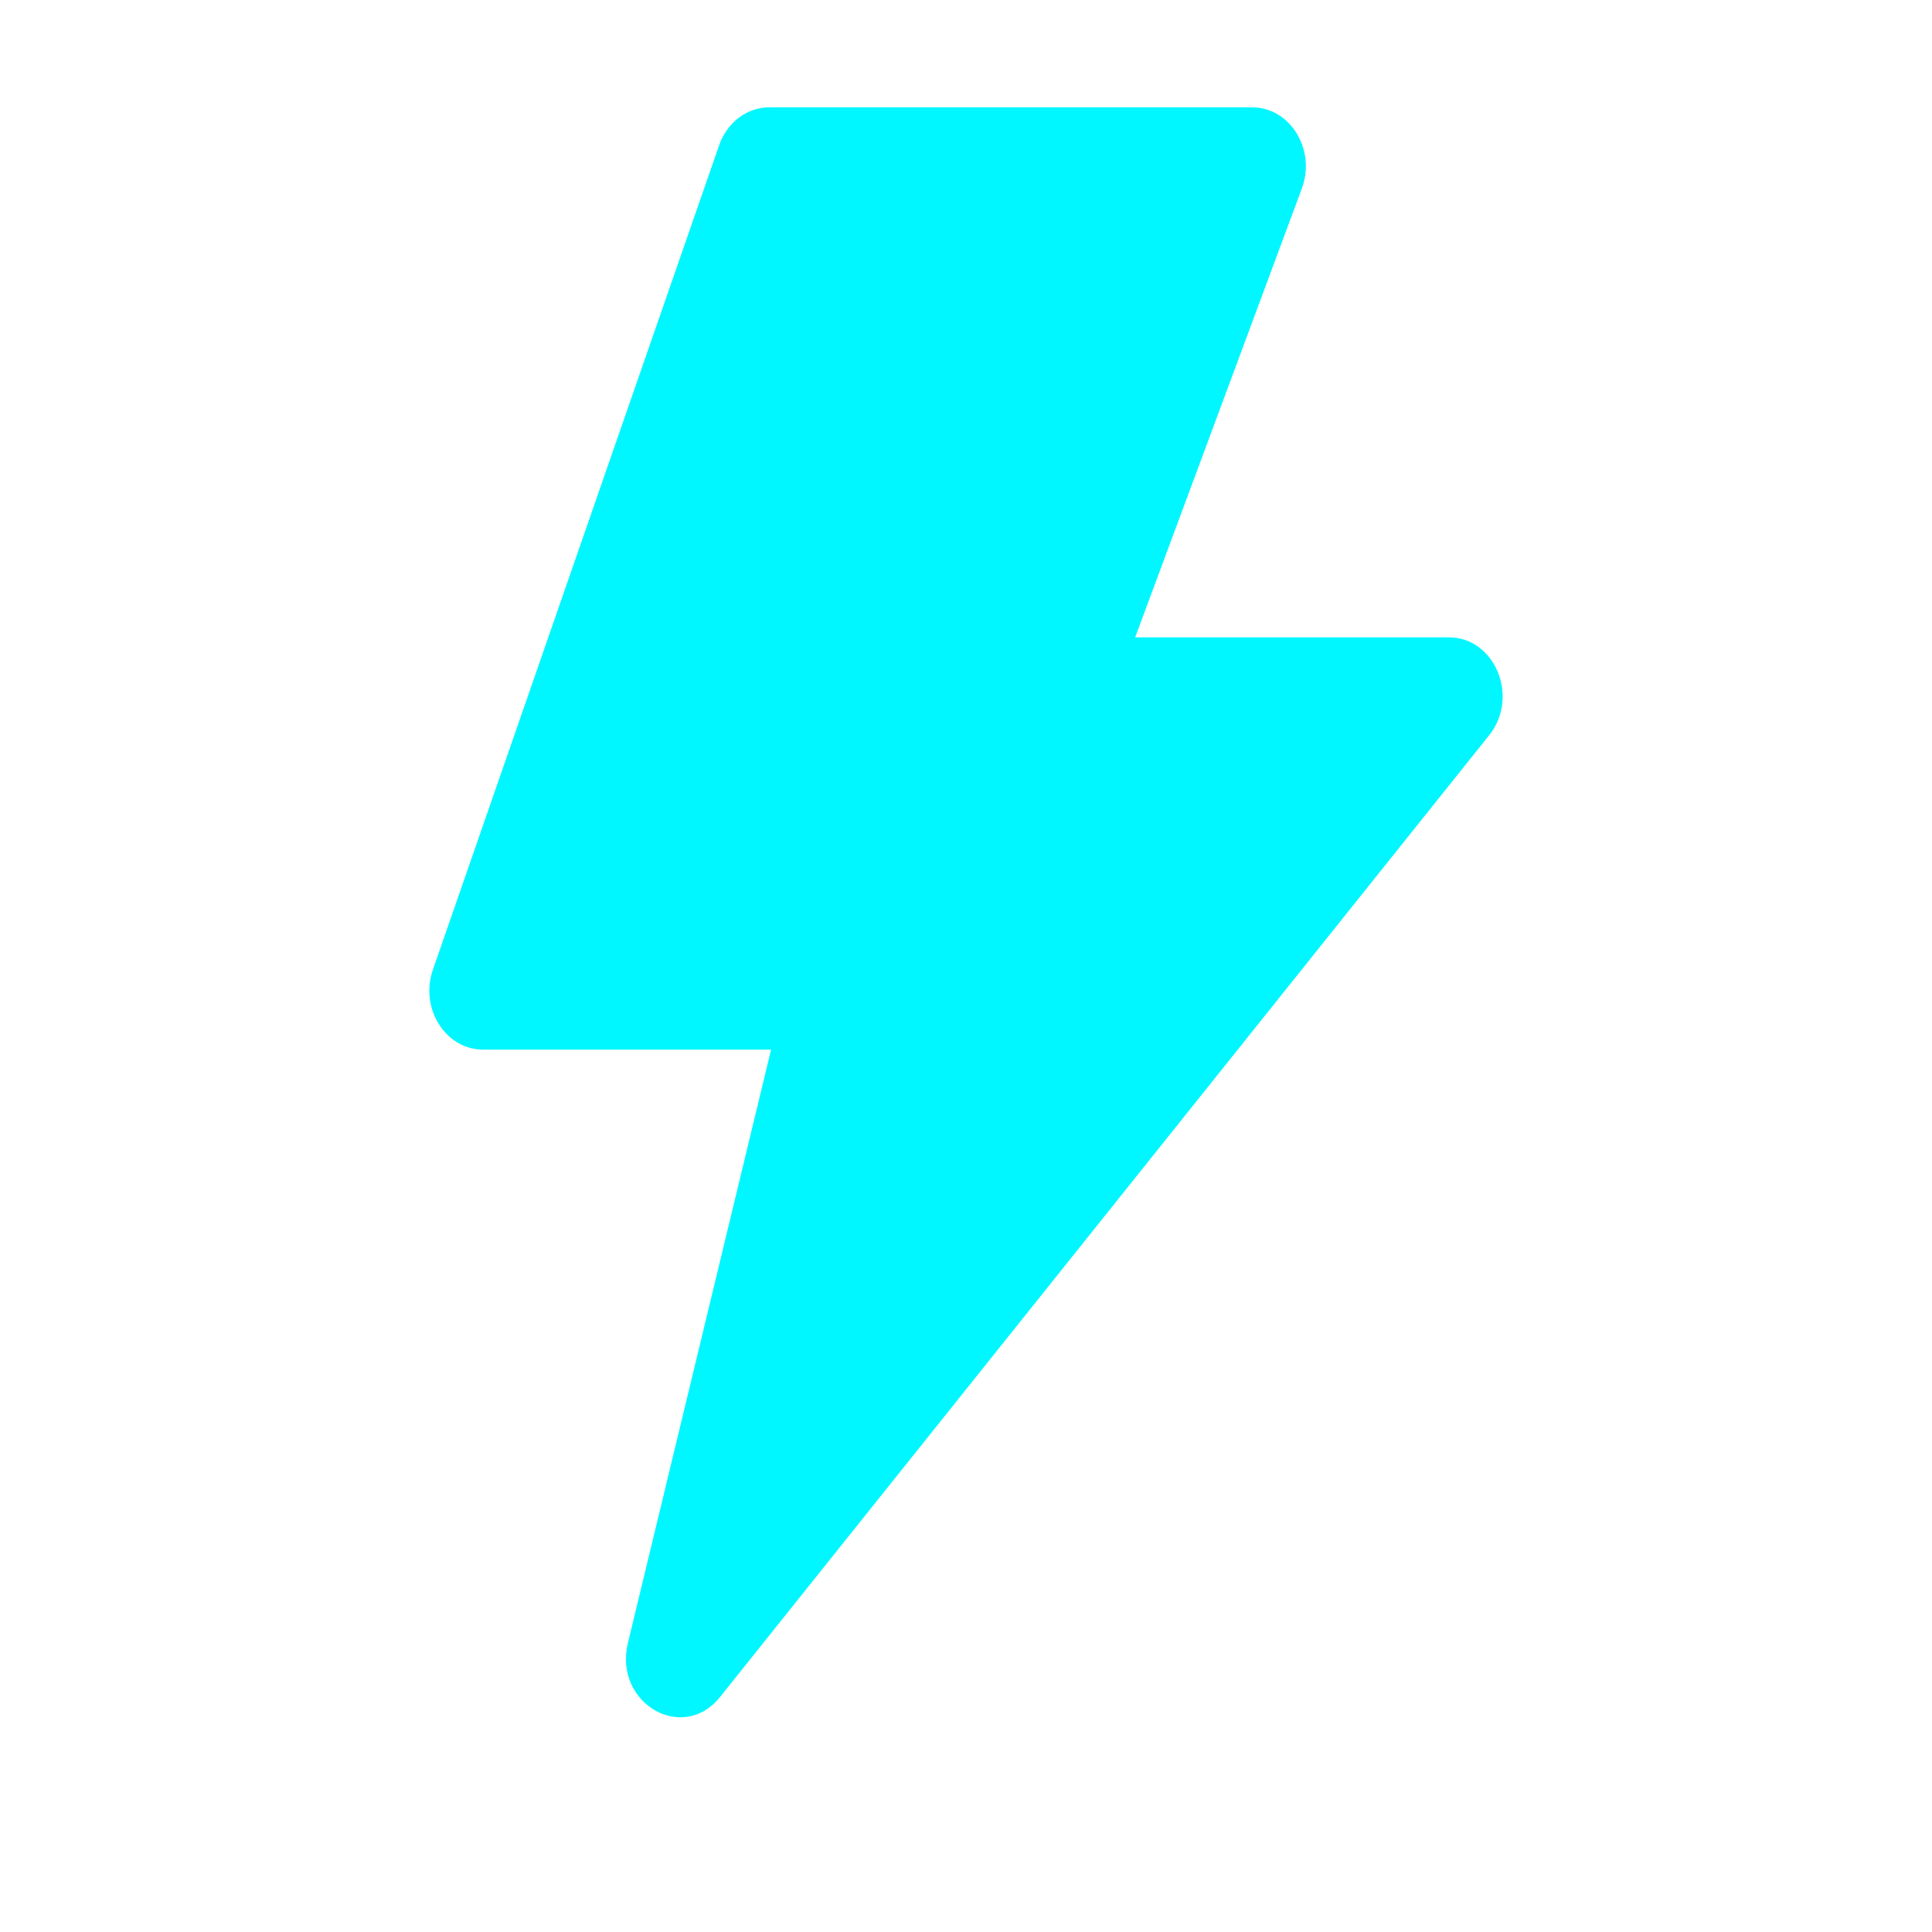 <svg width="18" height="18" viewBox="0 0 18 18" fill="none" xmlns="http://www.w3.org/2000/svg">
<path d="M7.184 9.779H4.501C4.15 9.779 3.909 9.394 4.033 9.035L6.7 1.353C6.736 1.249 6.8 1.16 6.883 1.097C6.966 1.034 7.065 1 7.167 1H11.666C12.021 1 12.263 1.395 12.129 1.756L10.576 5.938H13.499C13.929 5.938 14.158 6.494 13.875 6.849L6.709 15.81C6.361 16.246 5.715 15.868 5.85 15.308L7.184 9.779Z" fill="#00F7FF"/>
</svg>
